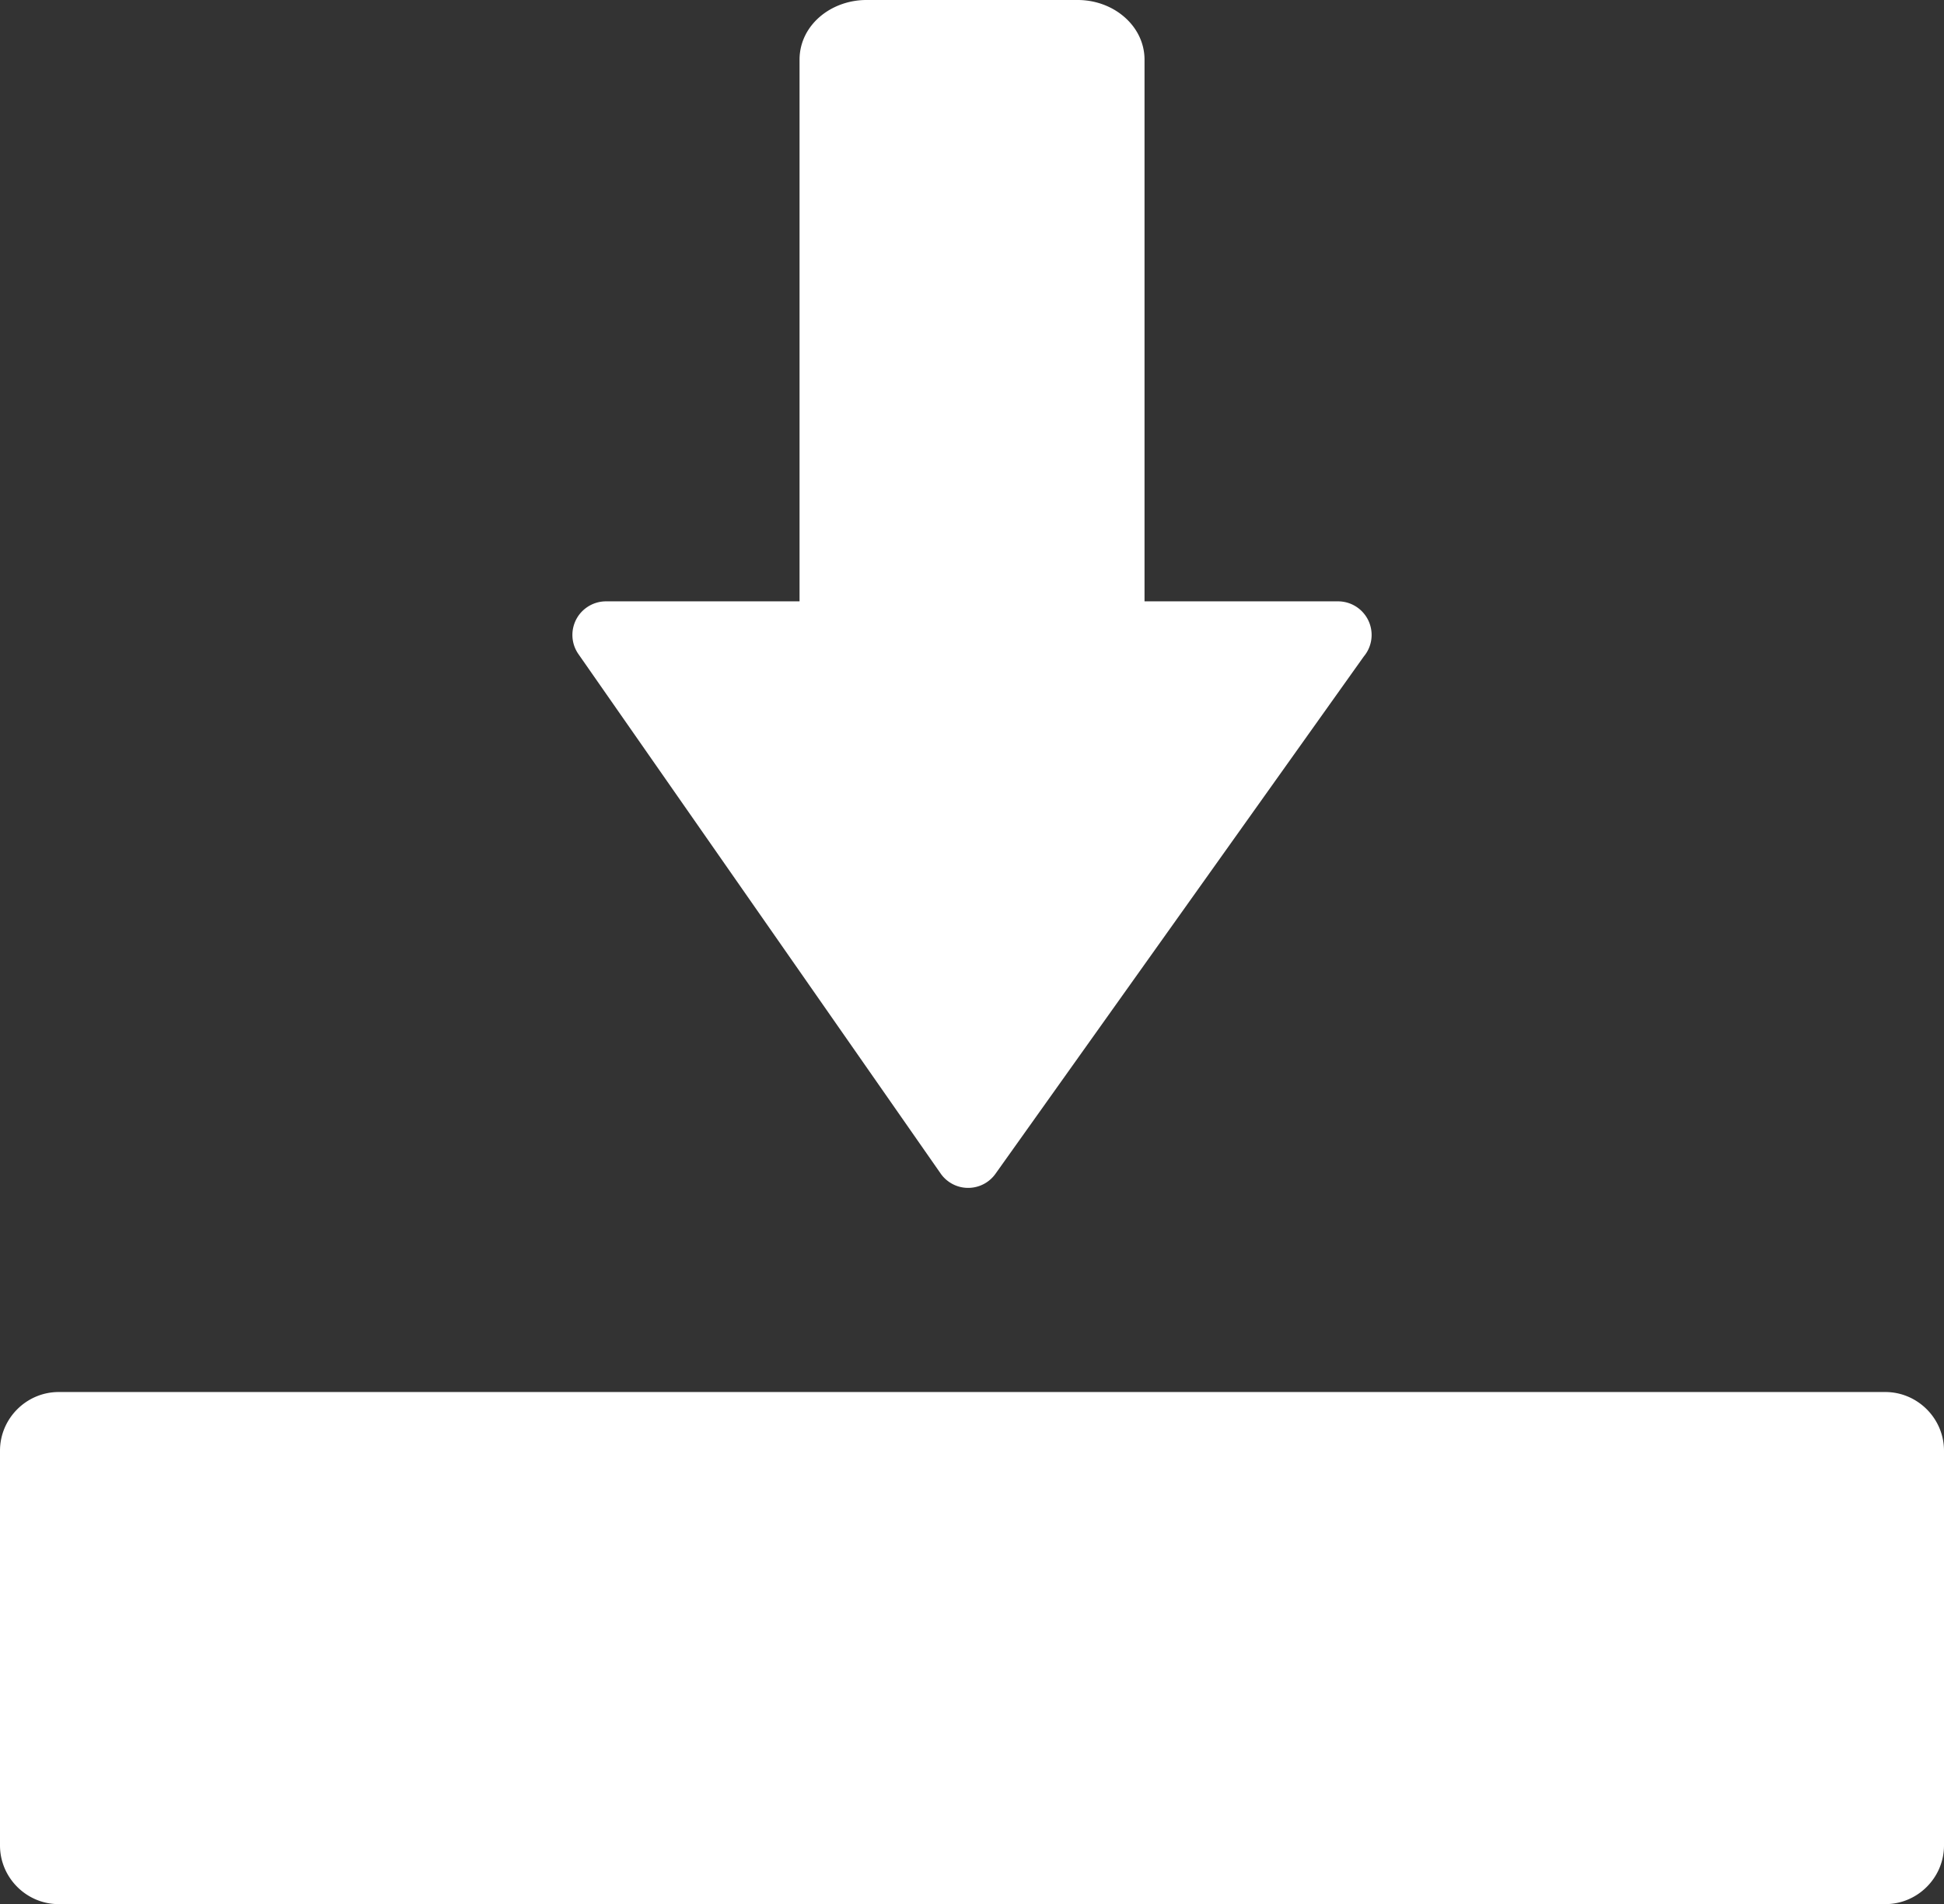 <svg xmlns="http://www.w3.org/2000/svg" style="fill:white;" shape-rendering="geometricPrecision" text-rendering="geometricPrecision" image-rendering="optimizeQuality" fill-rule="evenodd" clip-rule="evenodd" viewBox="0 0 512 501.59"><rect x="0" y="0" width="512" height="501.59" fill="#333333" stroke="none"/><path d="M15.47 366.69h481.06c8.51 0 15.47 6.96 15.47 15.47v103.96c0 8.51-6.96 15.47-15.47 15.47H15.47C6.96 501.59 0 494.63 0 486.12V382.16c0-8.51 6.96-15.47 15.47-15.47zM159.6 158.41h50.98V15.72c0-4.75 2.28-8.92 5.95-11.8C219.61 1.51 223.74 0 228.17 0h55.69c4.43 0 8.55 1.51 11.61 3.93 3.67 2.88 5.97 7.07 5.97 11.79v142.69h50.96c4.89 0 8.85 3.96 8.85 8.85 0 2.15-.77 4.13-2.05 5.66l-97.02 136.29c-2.83 3.97-8.34 4.9-12.31 2.07a8.694 8.694 0 0 1-2.13-2.15l-95.4-136.83c-2.79-4.01-1.79-9.52 2.21-12.3a8.823 8.823 0 0 1 5.05-1.59z"/></svg>